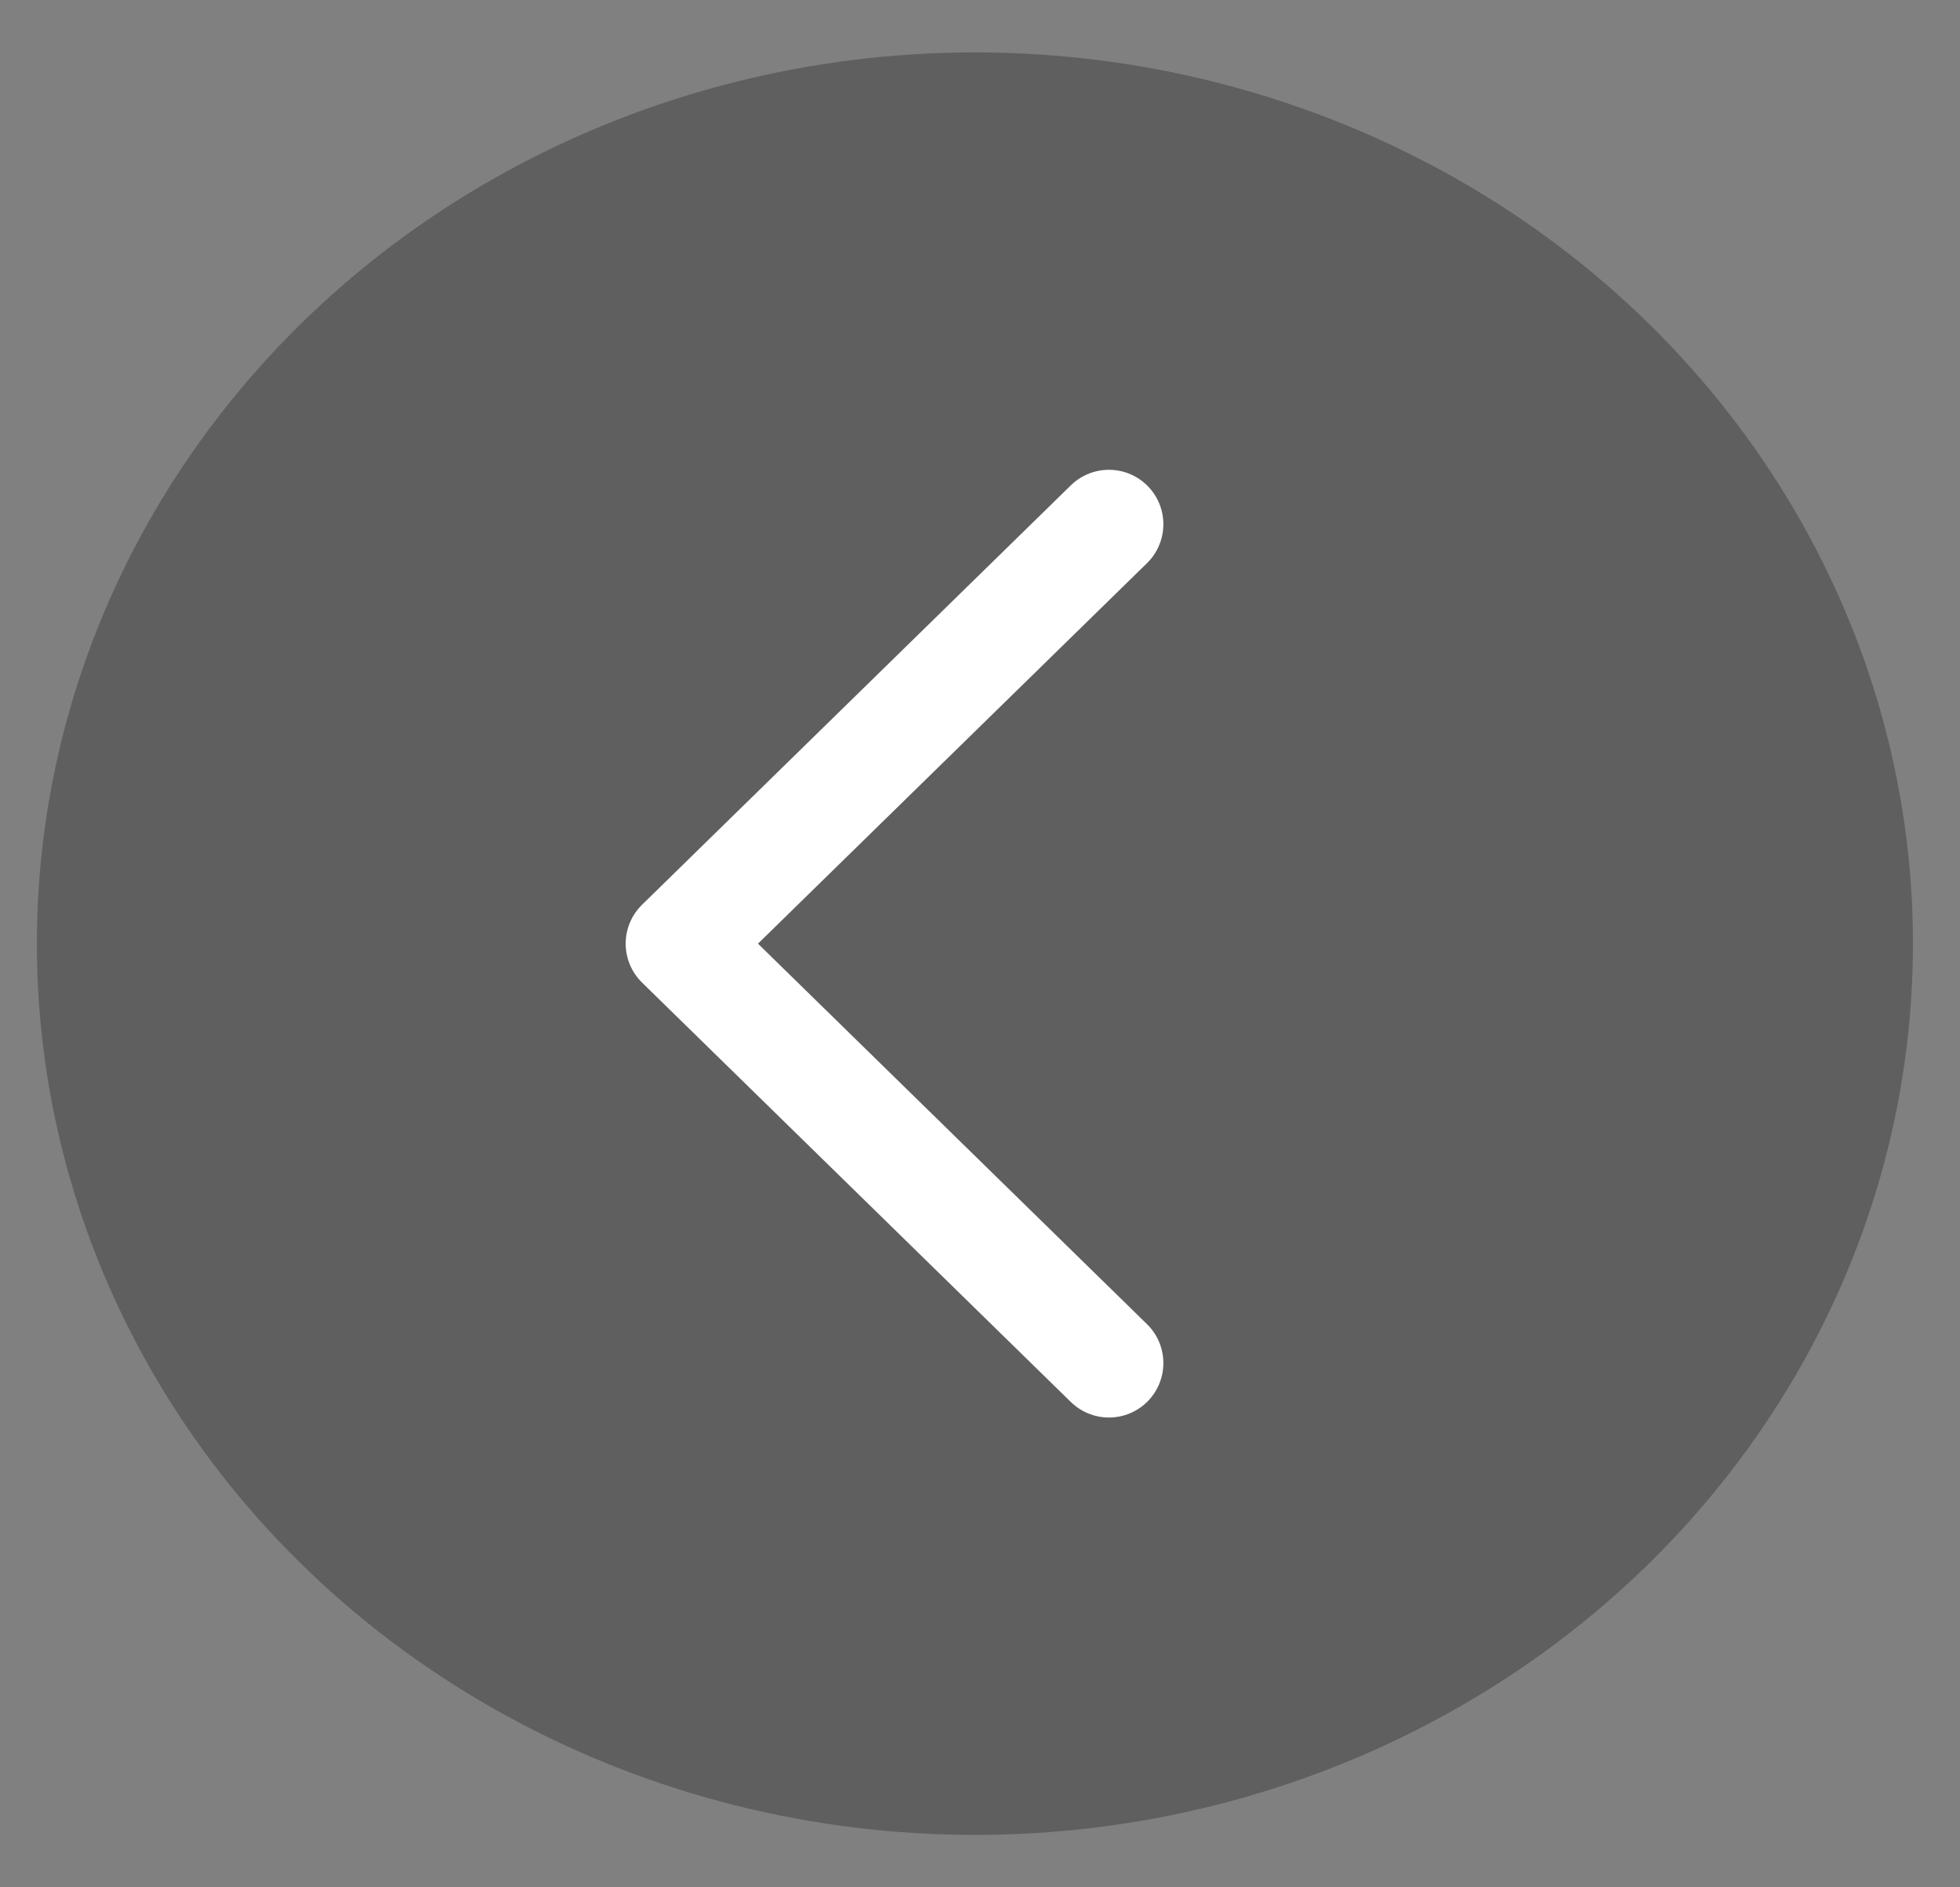 <?xml version="1.0" encoding="UTF-8"?>
<svg width="27px" height="26px" viewBox="0 0 27 26" version="1.1" xmlns="http://www.w3.org/2000/svg" xmlns:xlink="http://www.w3.org/1999/xlink">
    <rect x="0" y="0" width="27" height="26" fill="#808080" stroke="none"/>
    <!-- Generator: sketchtool 55.2 (78181) - https://sketchapp.com -->
    <title>4BBDCCB2-6D9A-4523-95A5-622DC84D8EEFmdpi/</title>
    <desc>Created with sketchtool.</desc>
    <g id="Home" stroke="none" stroke-width="1" fill="none" fill-rule="evenodd">
        <g id="Home-V8.1-Dark-On-Call-With-Ad" transform="translate(-14, -653)">
            <g id="Reel" transform="translate(-1, 633)">
                <g id="Left-&amp;-Righ-Arrow" transform="translate(15, 20)">
                    <g id="left-Oval_arrow" transform="translate(0.508, 0.722)">
                        <ellipse id="Oval" fill-opacity="0.256" fill="#000000" cx="12.922" cy="12.278" rx="12.922" ry="12.278"></ellipse>
                        <polyline id="Path-3" stroke="#FFFFFF" stroke-width="1.5" stroke-linecap="round" stroke-linejoin="round" points="14.768 6.5 8.861 12.278 14.768 18.056"></polyline>
                    </g>
                </g>
            </g>
        </g>
    </g>
</svg>